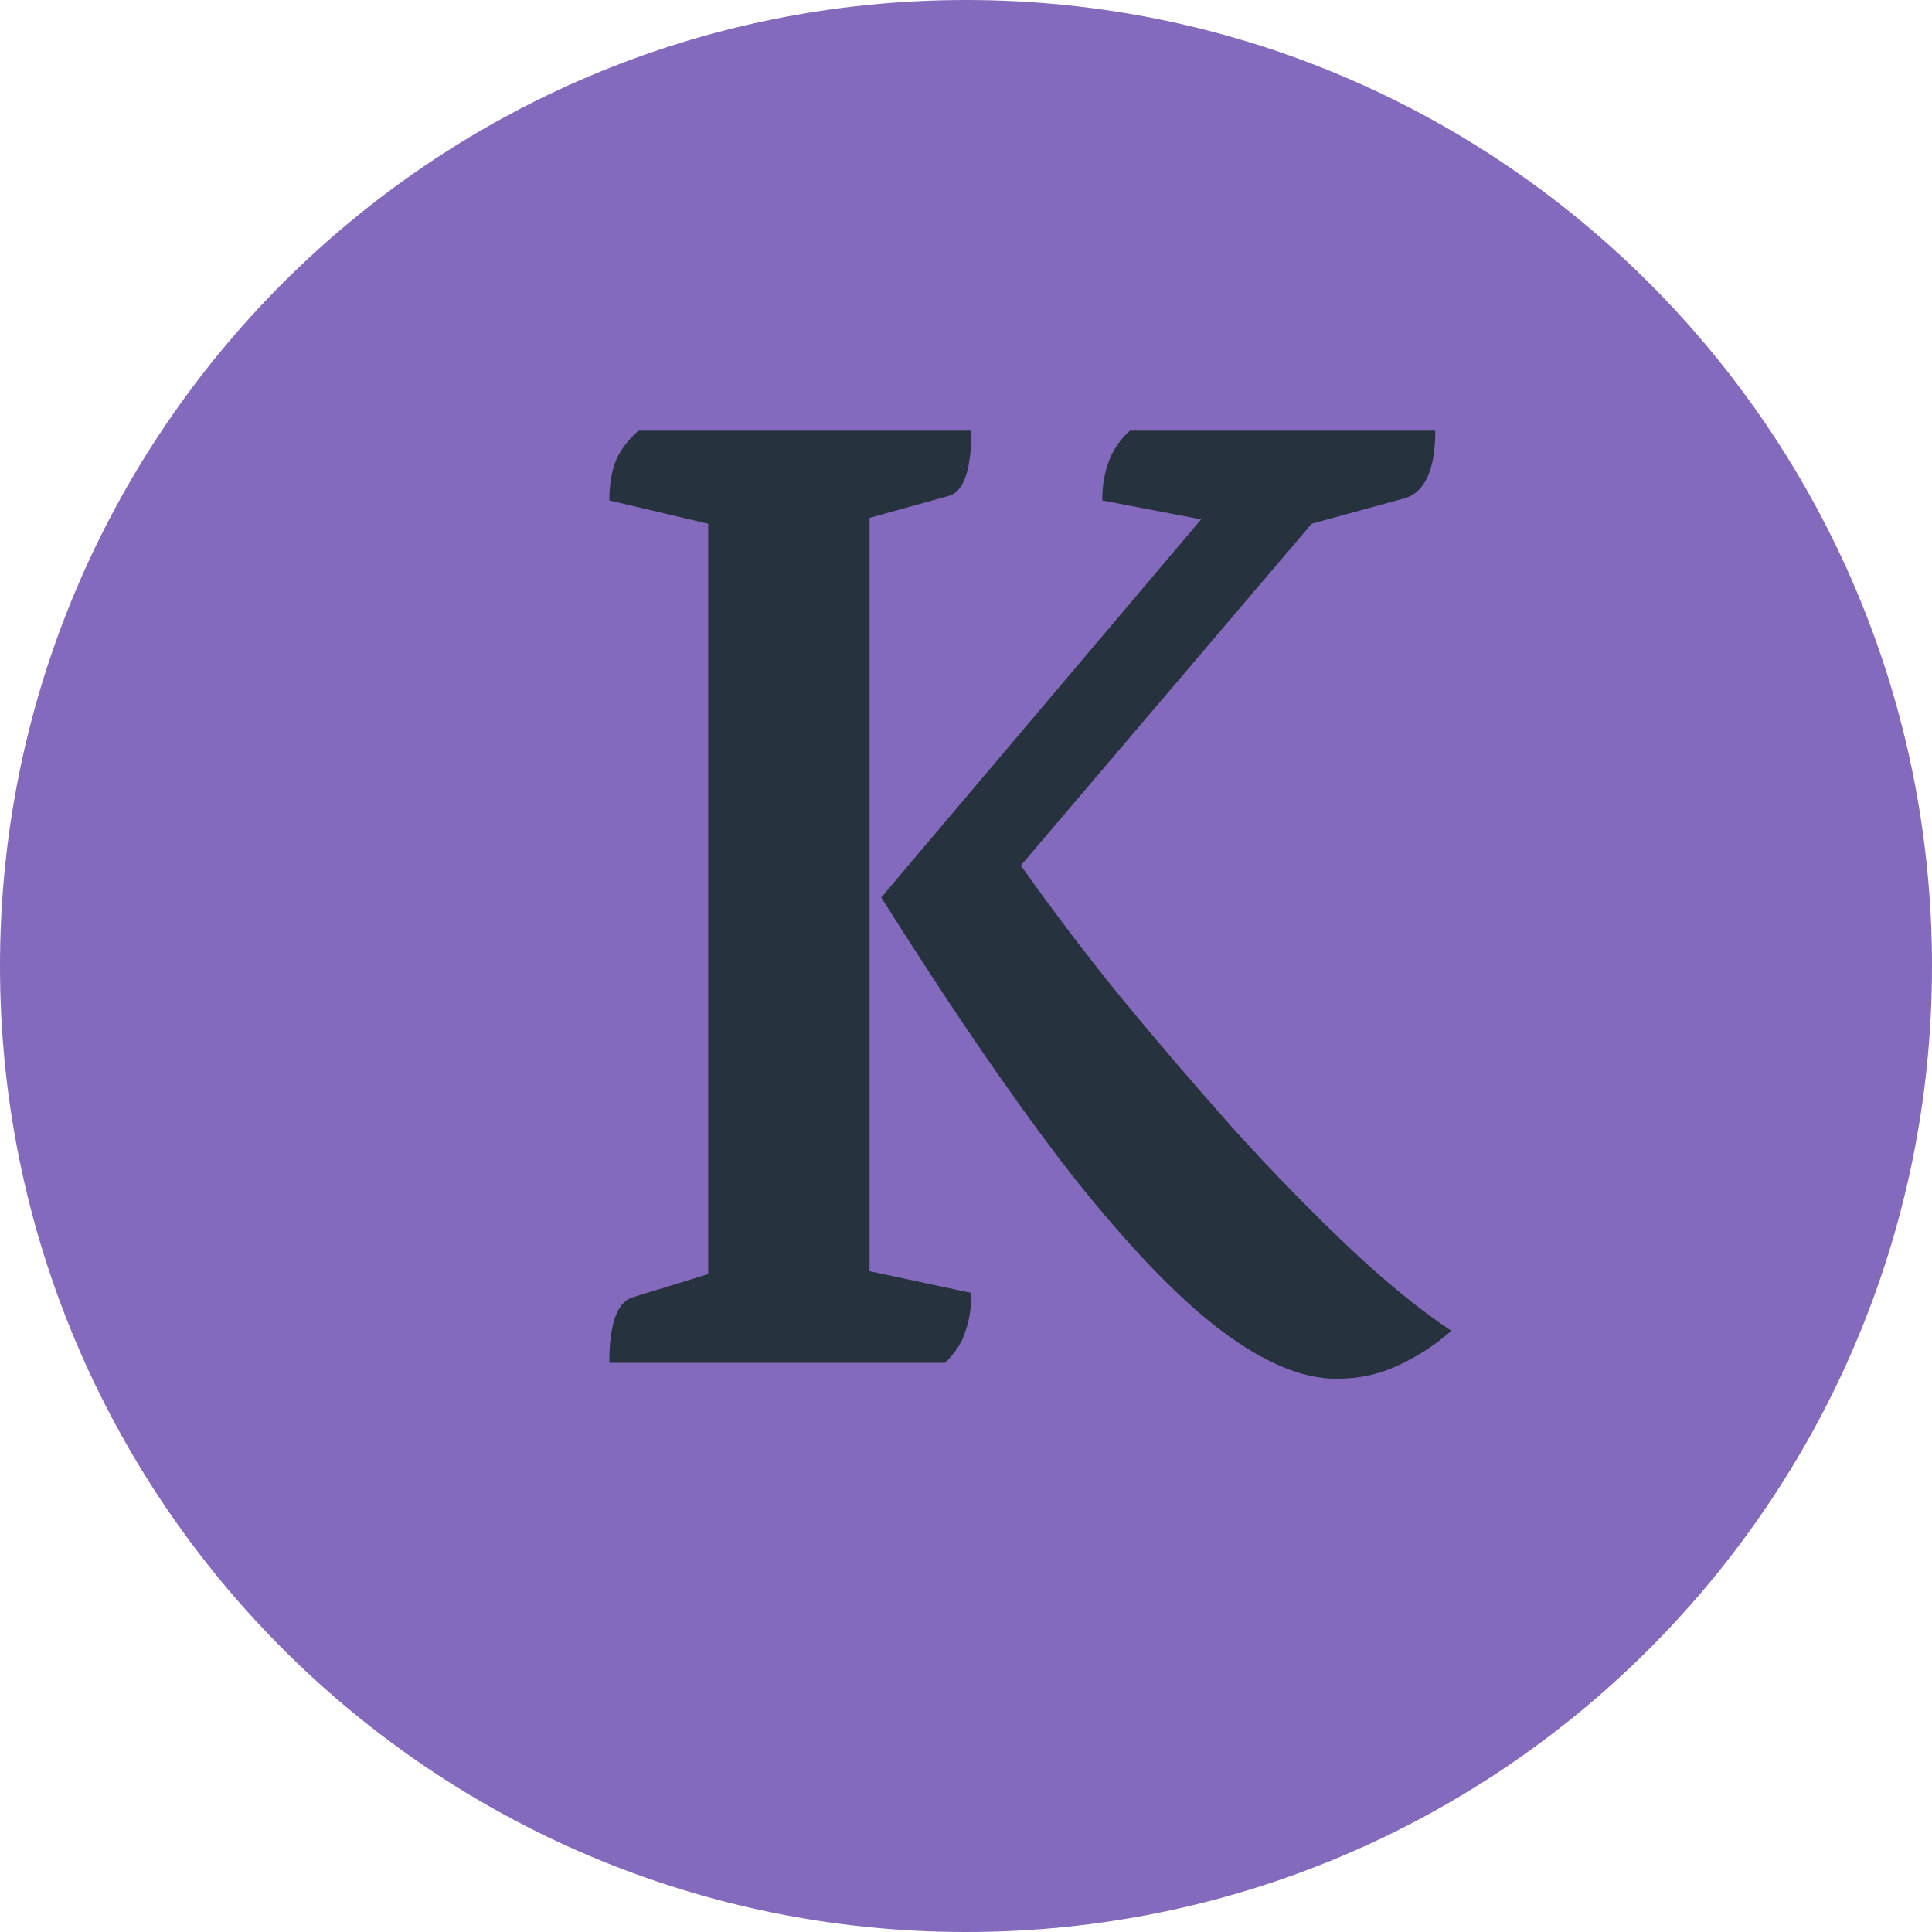 <svg width="34" height="34" viewBox="0 0 34 34" fill="none" xmlns="http://www.w3.org/2000/svg">
<path d="M34 17C34 26.389 26.389 34 17 34C7.611 34 0 26.389 0 17C0 7.611 7.611 0 17 0C26.389 0 34 7.611 34 17Z" fill="#846ABC"/>
<path d="M23.518 24.264C22.921 24.264 22.247 23.983 21.497 23.42C20.746 22.857 19.876 21.953 18.886 20.707C17.914 19.462 16.788 17.824 15.508 15.794L21.138 9.14L19.398 8.807C19.398 8.278 19.56 7.869 19.884 7.579H25.259C25.259 8.295 25.062 8.696 24.67 8.782L23.083 9.217L17.965 15.231C18.494 15.981 19.082 16.758 19.731 17.559C20.379 18.344 21.044 19.12 21.727 19.888C22.409 20.639 23.075 21.321 23.723 21.936C24.371 22.55 24.977 23.044 25.54 23.42C25.25 23.676 24.934 23.881 24.593 24.034C24.269 24.188 23.911 24.264 23.518 24.264ZM10.723 23.983C10.723 23.3 10.859 22.916 11.132 22.831L12.463 22.422V9.217L10.723 8.807C10.723 8.551 10.757 8.329 10.825 8.142C10.893 7.954 11.03 7.766 11.235 7.579H17.095C17.095 8.278 16.958 8.662 16.686 8.73L15.303 9.114V22.371L17.095 22.754C17.095 23.01 17.061 23.232 16.992 23.42C16.941 23.608 16.822 23.795 16.634 23.983H10.723Z" fill="#26323E"/>
</svg>
